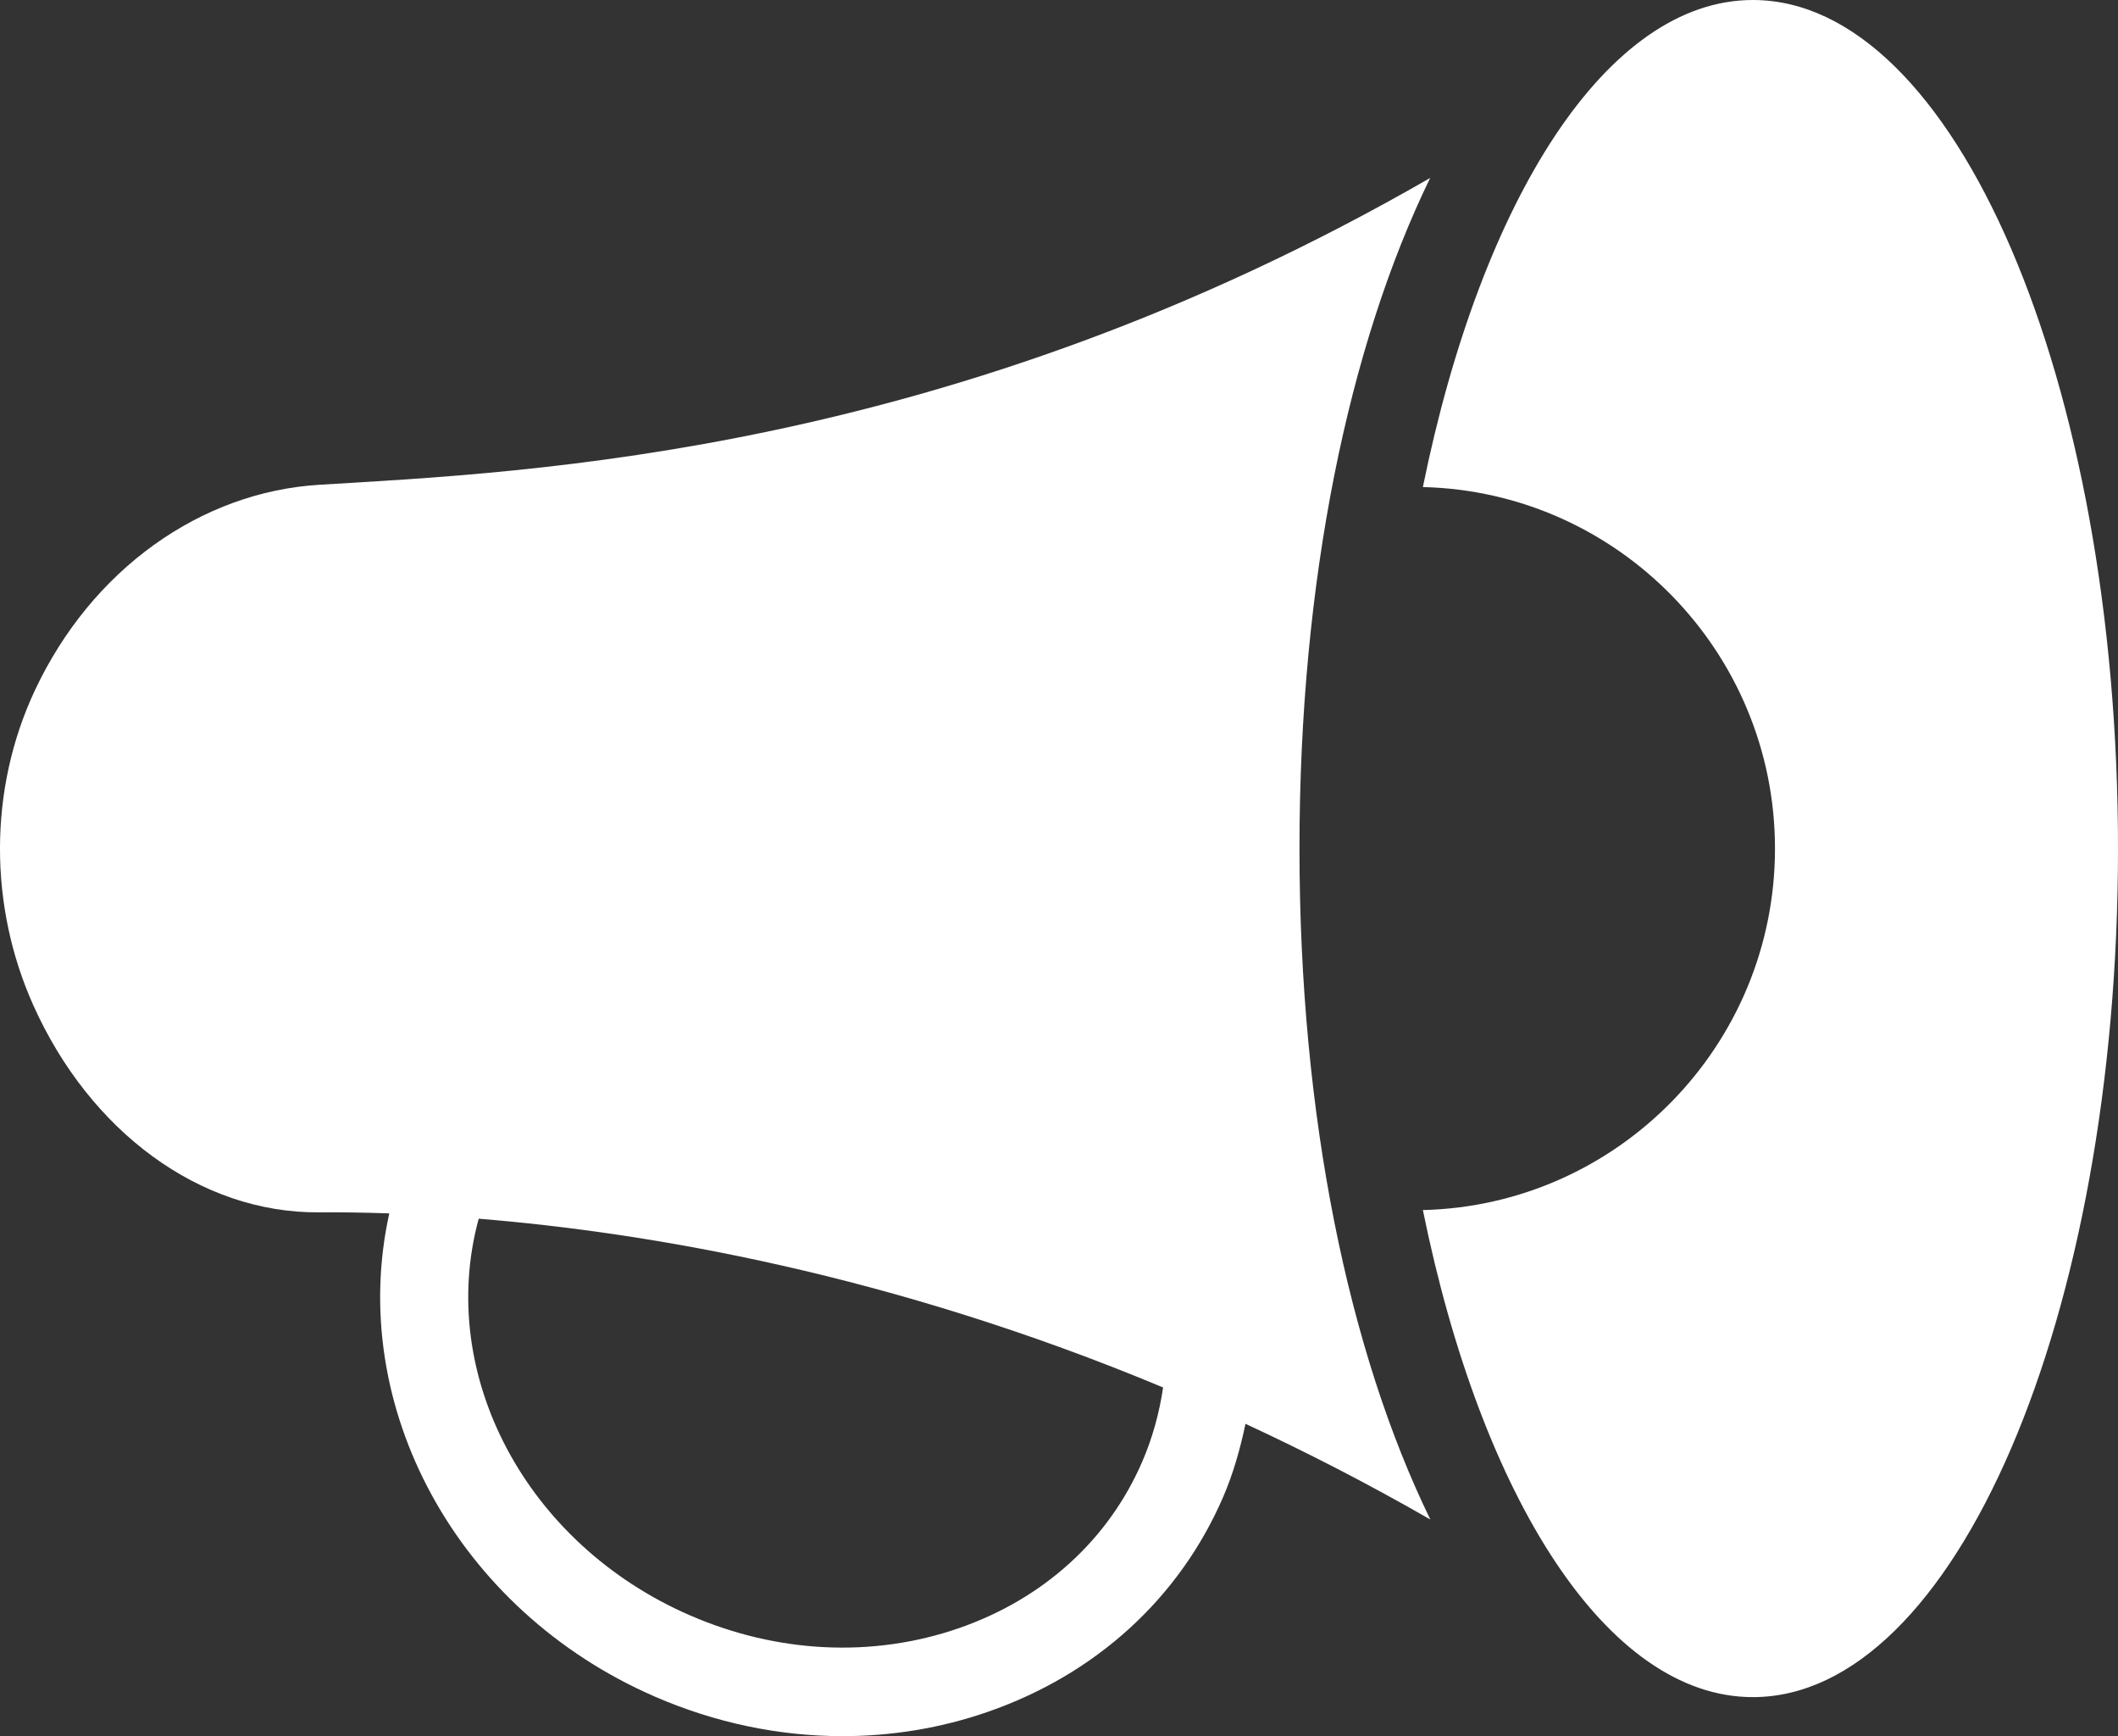<svg width="61" height="50" viewBox="0 0 61 50" fill="none" xmlns="http://www.w3.org/2000/svg">
<rect x="0" y="0" width="61" height="50" fill="#333333" stroke="none"/>
<path d="M37.426 24.438C37.426 16.718 38.841 9.952 41.19 5.125C27.382 13.085 15.273 13.594 9.198 13.961C5.782 14.168 2.637 16.398 1.001 19.89C-0.332 22.738 -0.324 26.094 0.964 28.961C2.587 32.575 5.751 34.945 9.198 34.915C9.769 34.91 10.452 34.919 11.212 34.945C9.981 40.501 13.154 46.38 18.86 48.861C20.603 49.619 22.442 50 24.264 50C25.685 50 27.096 49.769 28.444 49.302C31.56 48.223 33.97 46.024 35.228 43.112C35.52 42.434 35.719 41.725 35.871 41.005C37.618 41.815 39.396 42.727 41.195 43.761C38.843 38.934 37.426 32.164 37.426 24.438ZM32.896 42.098C31.925 44.346 30.049 46.048 27.614 46.891C25.139 47.748 22.388 47.616 19.87 46.52C15.148 44.468 12.565 39.584 13.787 35.098C18.638 35.493 25.646 36.678 33.498 39.958C33.39 40.694 33.192 41.413 32.896 42.098Z" fill="white"/>
<path d="M50.484 0C46.281 0 42.664 5.744 40.98 14.027C46.593 14.161 51.121 18.775 51.121 24.438C51.121 30.101 46.593 34.715 40.98 34.849C42.663 43.131 46.28 48.876 50.484 48.876C56.292 48.876 61 37.934 61 24.438C61 10.941 56.292 0 50.484 0Z" fill="white"/>
</svg>
